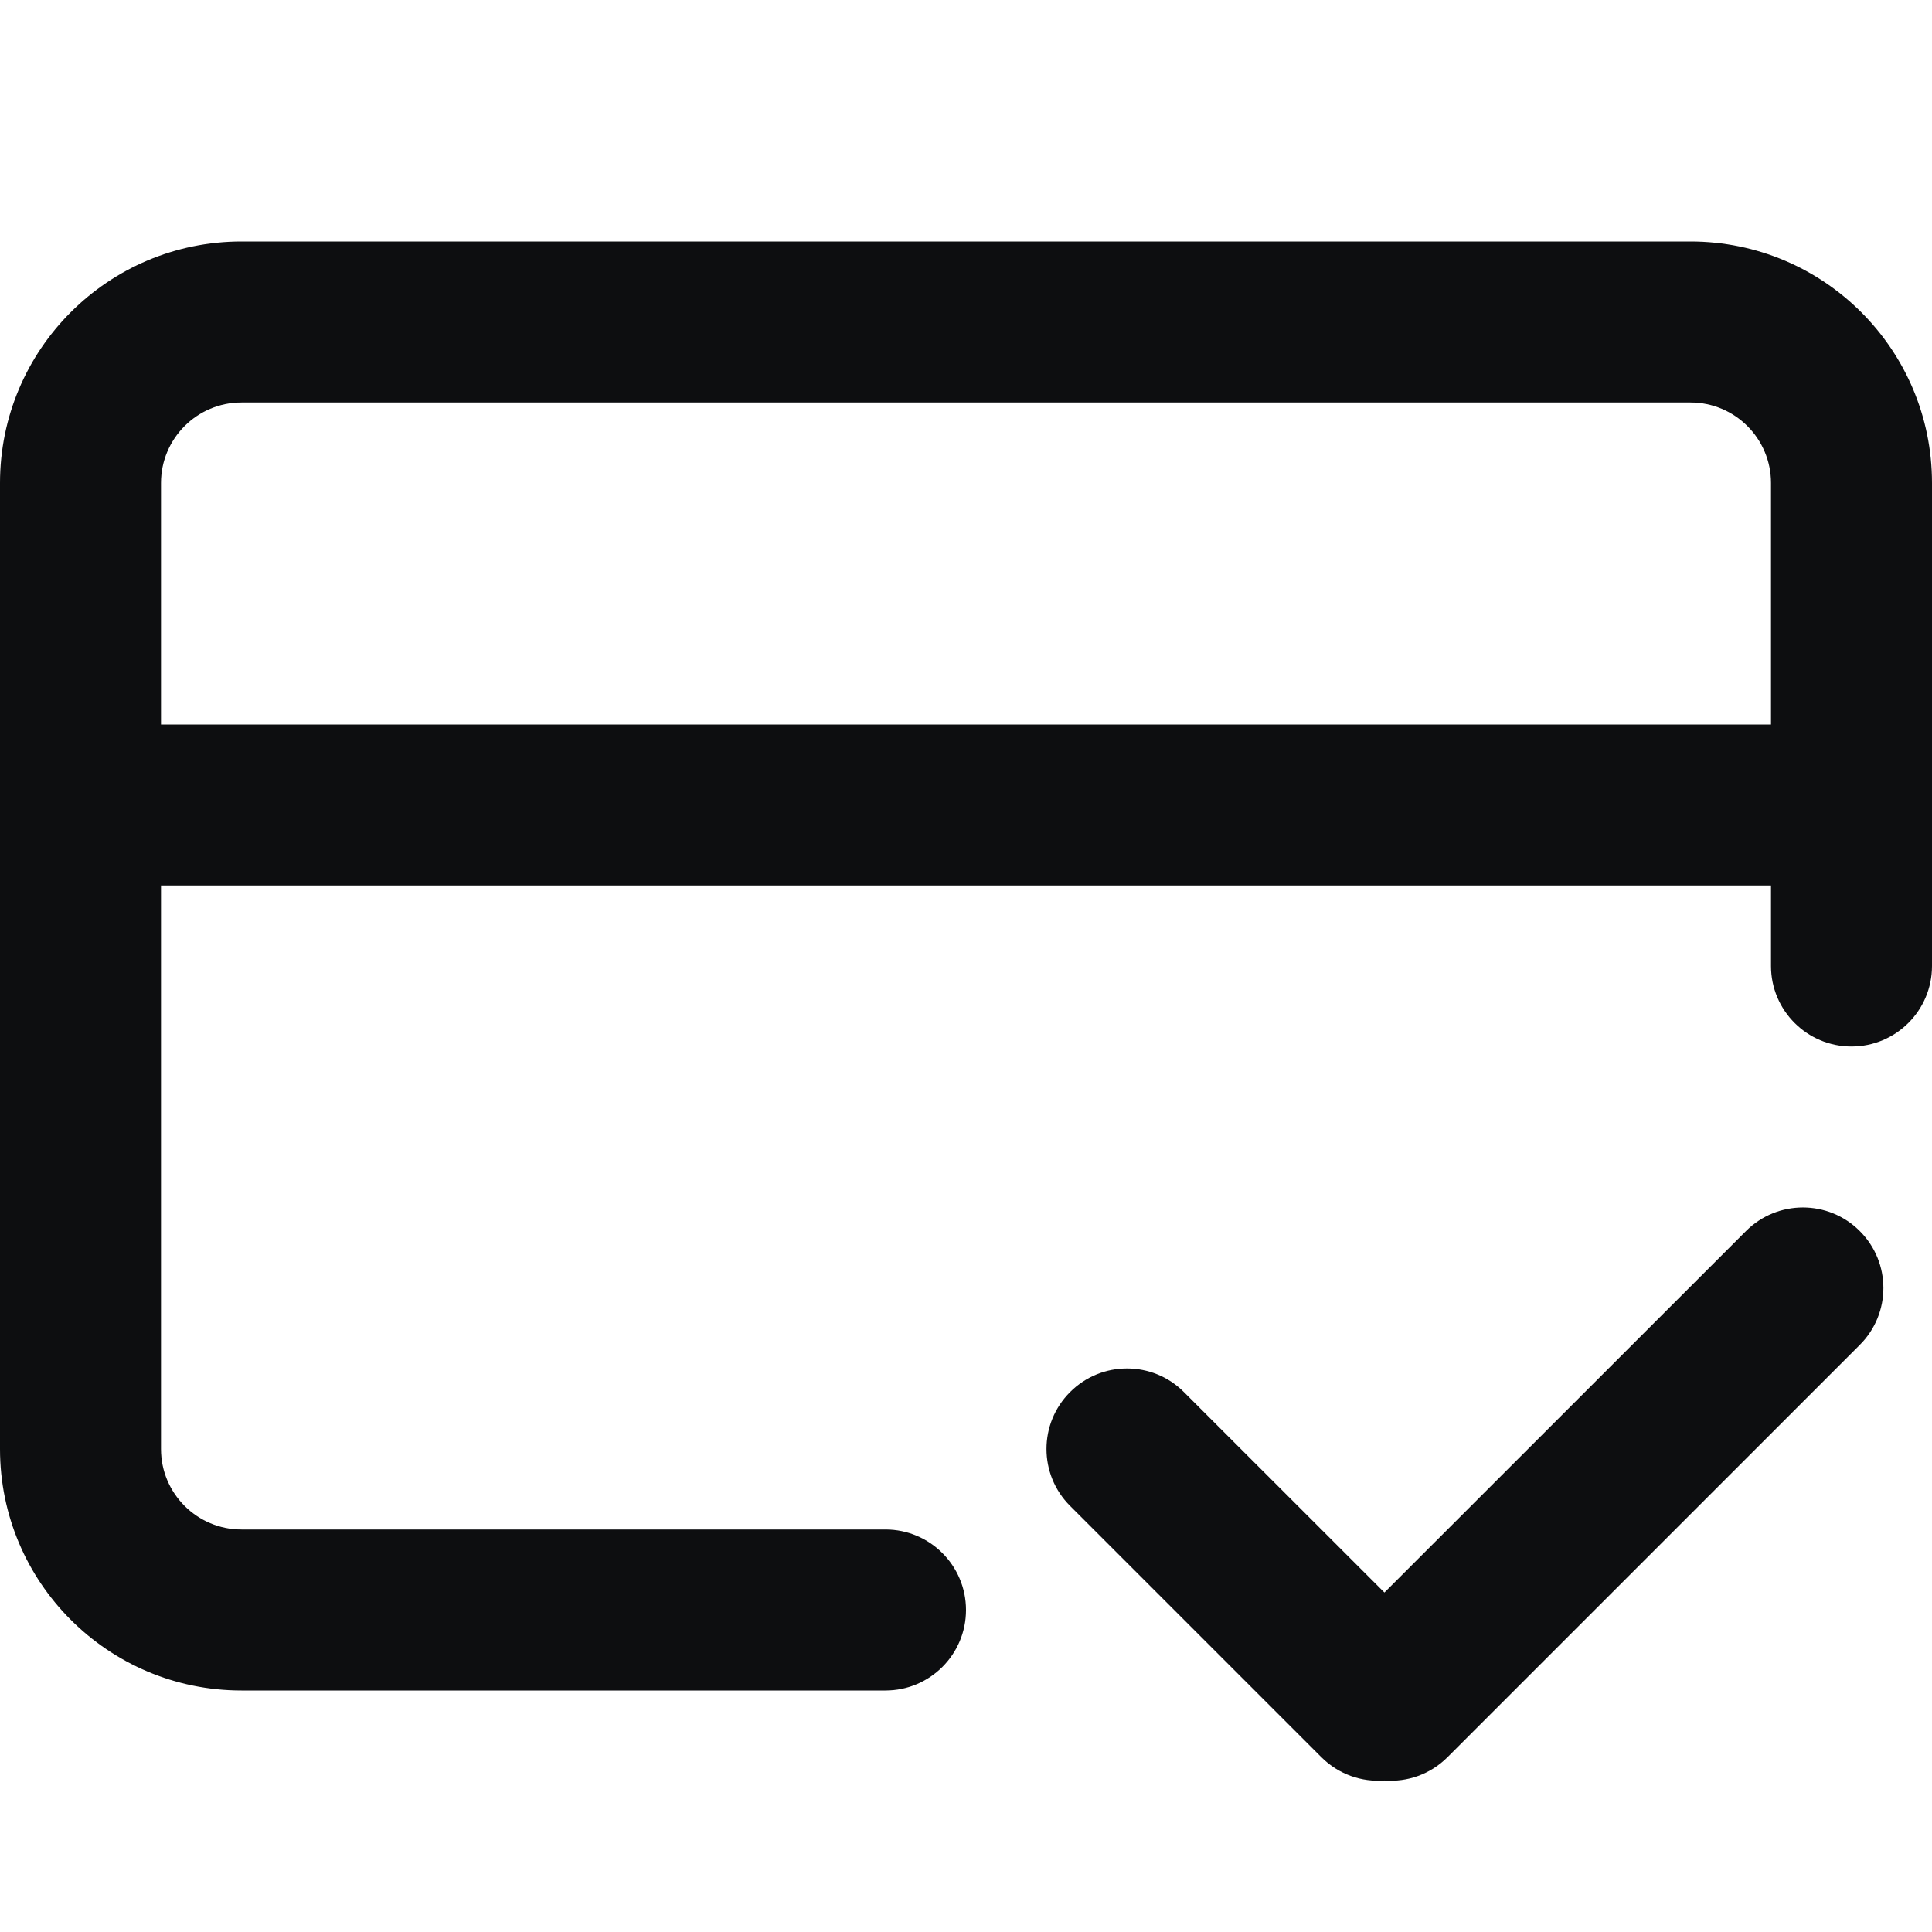 <?xml version="1.0" encoding="UTF-8"?>
<svg width="24px" height="24px" viewBox="0 0 24 24" version="1.1" xmlns="http://www.w3.org/2000/svg" xmlns:xlink="http://www.w3.org/1999/xlink">
    <title>finance-paid</title>
    <g id="finance-paid" stroke="none" stroke-width="1" fill="none" fill-rule="evenodd">
        <path d="M24,12 C24,12.552 23.552,13 23,13 C22.448,13 22,12.552 22,12 L22,11 L2,11 L2,18 C2,18.552 2.448,19 3,19 L11,19 C11.552,19 12,19.448 12,20 C12,20.552 11.552,21 11,21 L3,21 C1.343,21 0,19.657 0,18 L0,6 C0,4.343 1.343,3 3,3 L21,3 C22.657,3 24,4.343 24,6 L24,12 Z M21,5 L3,5 C2.448,5 2,5.448 2,6 L2,9 L22,9 L22,6 C22,5.448 21.552,5 21,5 Z" id="Shape" fill="#0D0E10" fill-rule="nonzero"></path>
        <path d="M23.103,15.293 C23.494,15.683 23.494,16.317 23.103,16.707 L17.982,21.828 C17.767,22.043 17.479,22.14 17.199,22.118 C16.917,22.14 16.629,22.043 16.414,21.828 L13.293,18.707 C12.902,18.317 12.902,17.683 13.293,17.293 C13.683,16.902 14.317,16.902 14.707,17.293 L17.198,19.783 L21.689,15.293 C22.08,14.902 22.713,14.902 23.103,15.293 Z" id="Path" fill="#0D0E10" fill-rule="nonzero"></path>
    </g>
</svg>